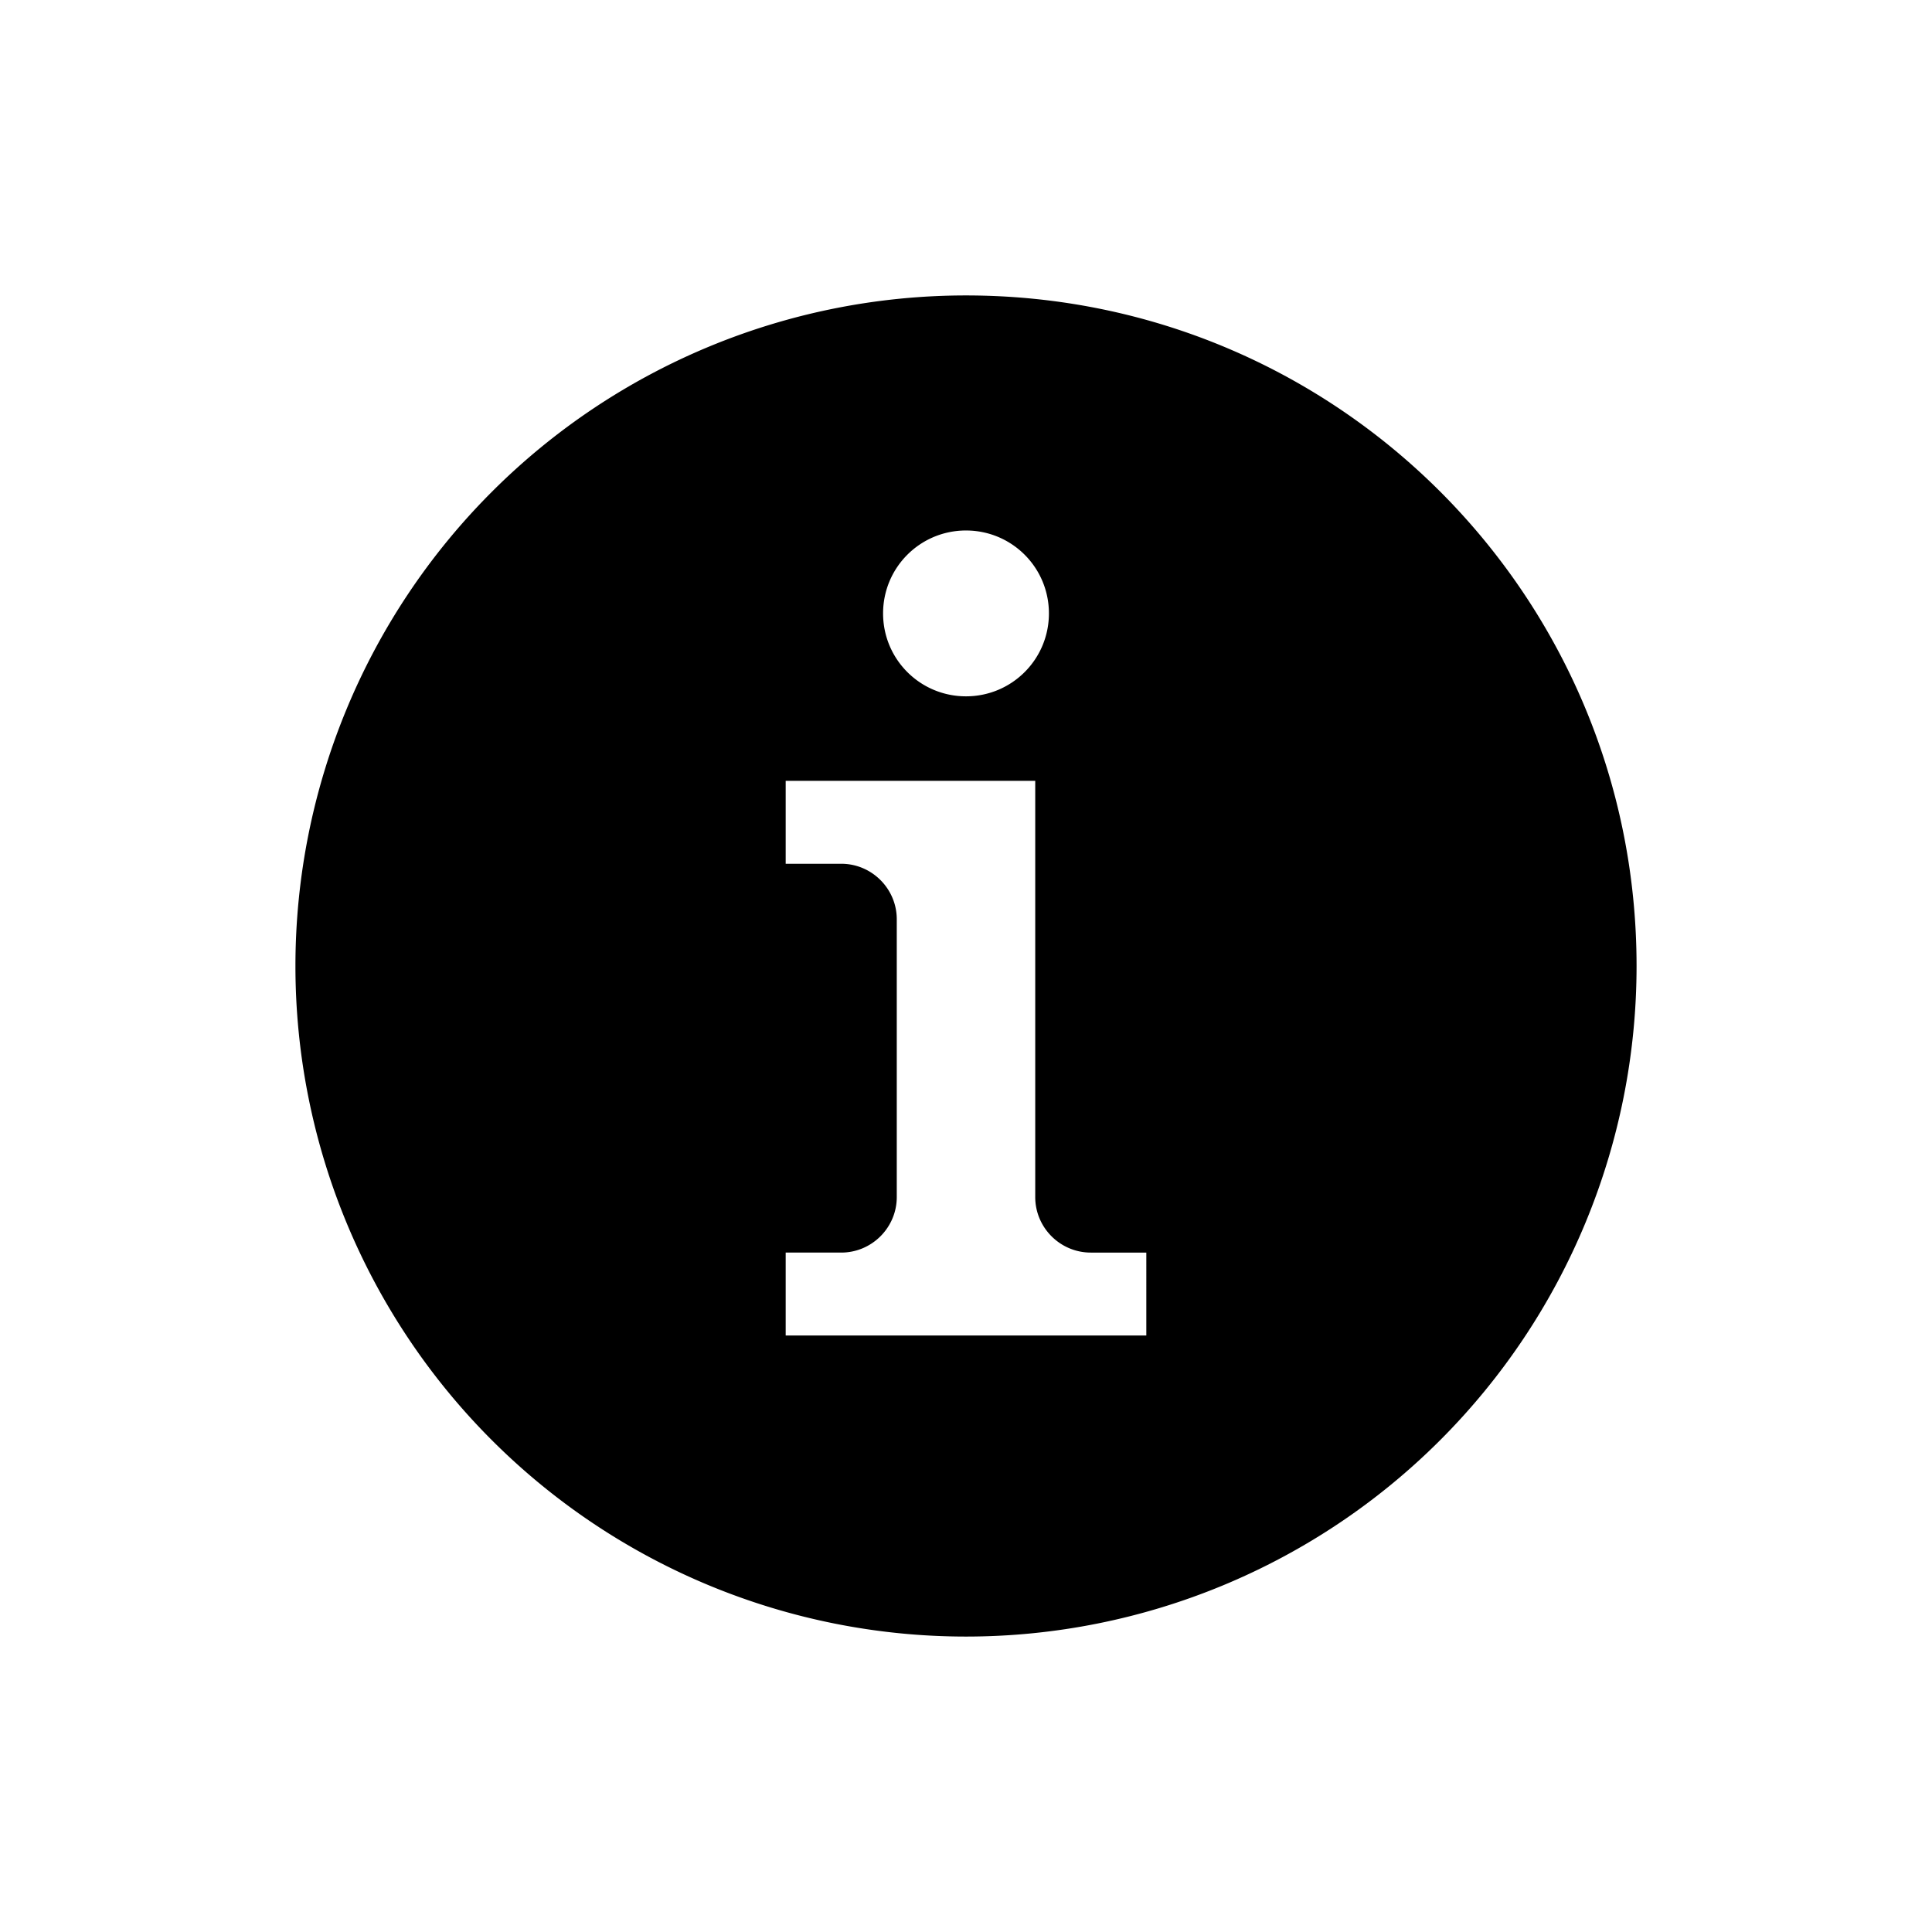 <svg xmlns="http://www.w3.org/2000/svg" viewBox="0 0 24 24" width="24" height="24"><path fill-rule="evenodd" d="M12 3.67A8.33 8.33 0 1 0 20.33 12c0-4.6-3.72-8.33-8.33-8.33m0 2.92c.57 0 1.03.46 1.03 1.03S12.57 8.65 12 8.65s-1.03-.46-1.03-1.03.46-1.03 1.03-1.03m2.24 10H9.76v-1.03h.69c.38 0 .69-.31.69-.69v-3.45c0-.38-.31-.69-.69-.69h-.69V9.7h3.1v5.17c0 .38.31.69.69.69h.69z" clip-rule="evenodd"/></svg>